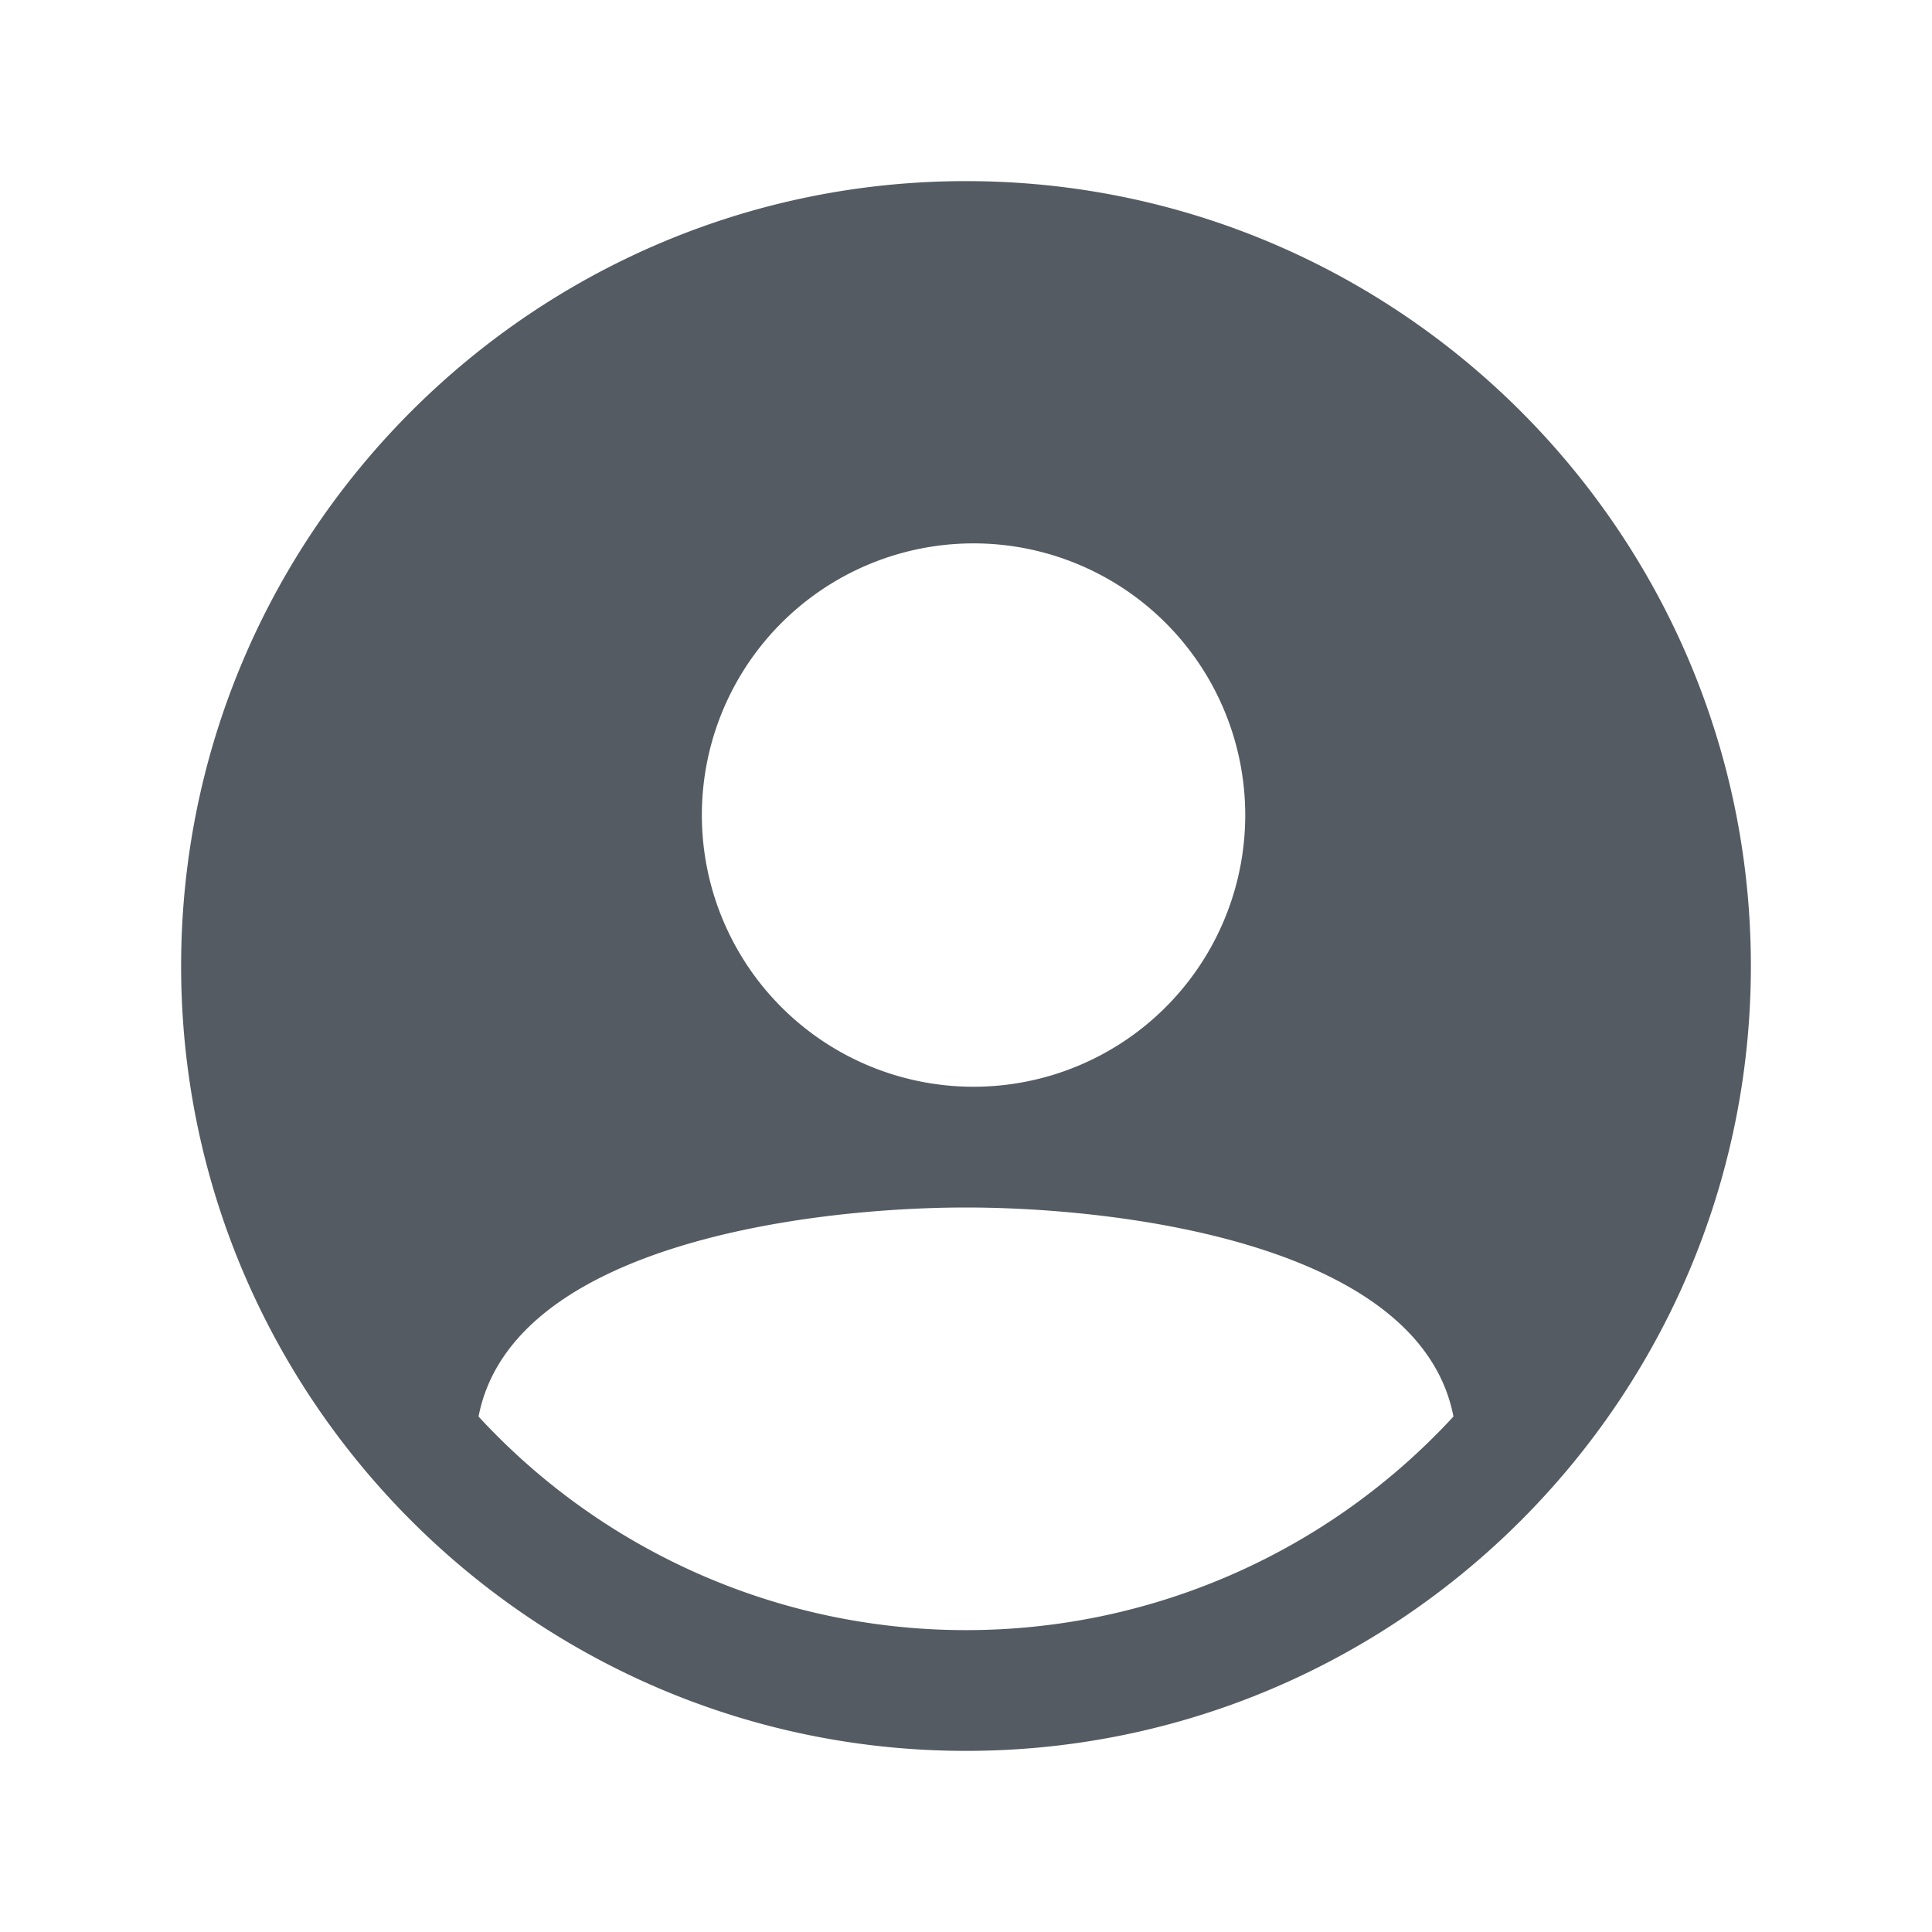 <svg xmlns='http://www.w3.org/2000/svg' style="fill: #545b62" class='ionicon' viewBox='0 0 512 512'><title>Person Circle</title><path d='M256 48C141.31 48 48 141.31 48 256s93.31 208 208 208 208-93.31 208-208S370.69 48 256 48zm2 96a72 72 0 11-72 72 72 72 0 0172-72zm-2 288a175.55 175.55 0 01-129.18-56.6C135.66 329.62 215.06 320 256 320s120.34 9.62 129.18 55.39A175.52 175.52 0 01256 432z'/></svg>